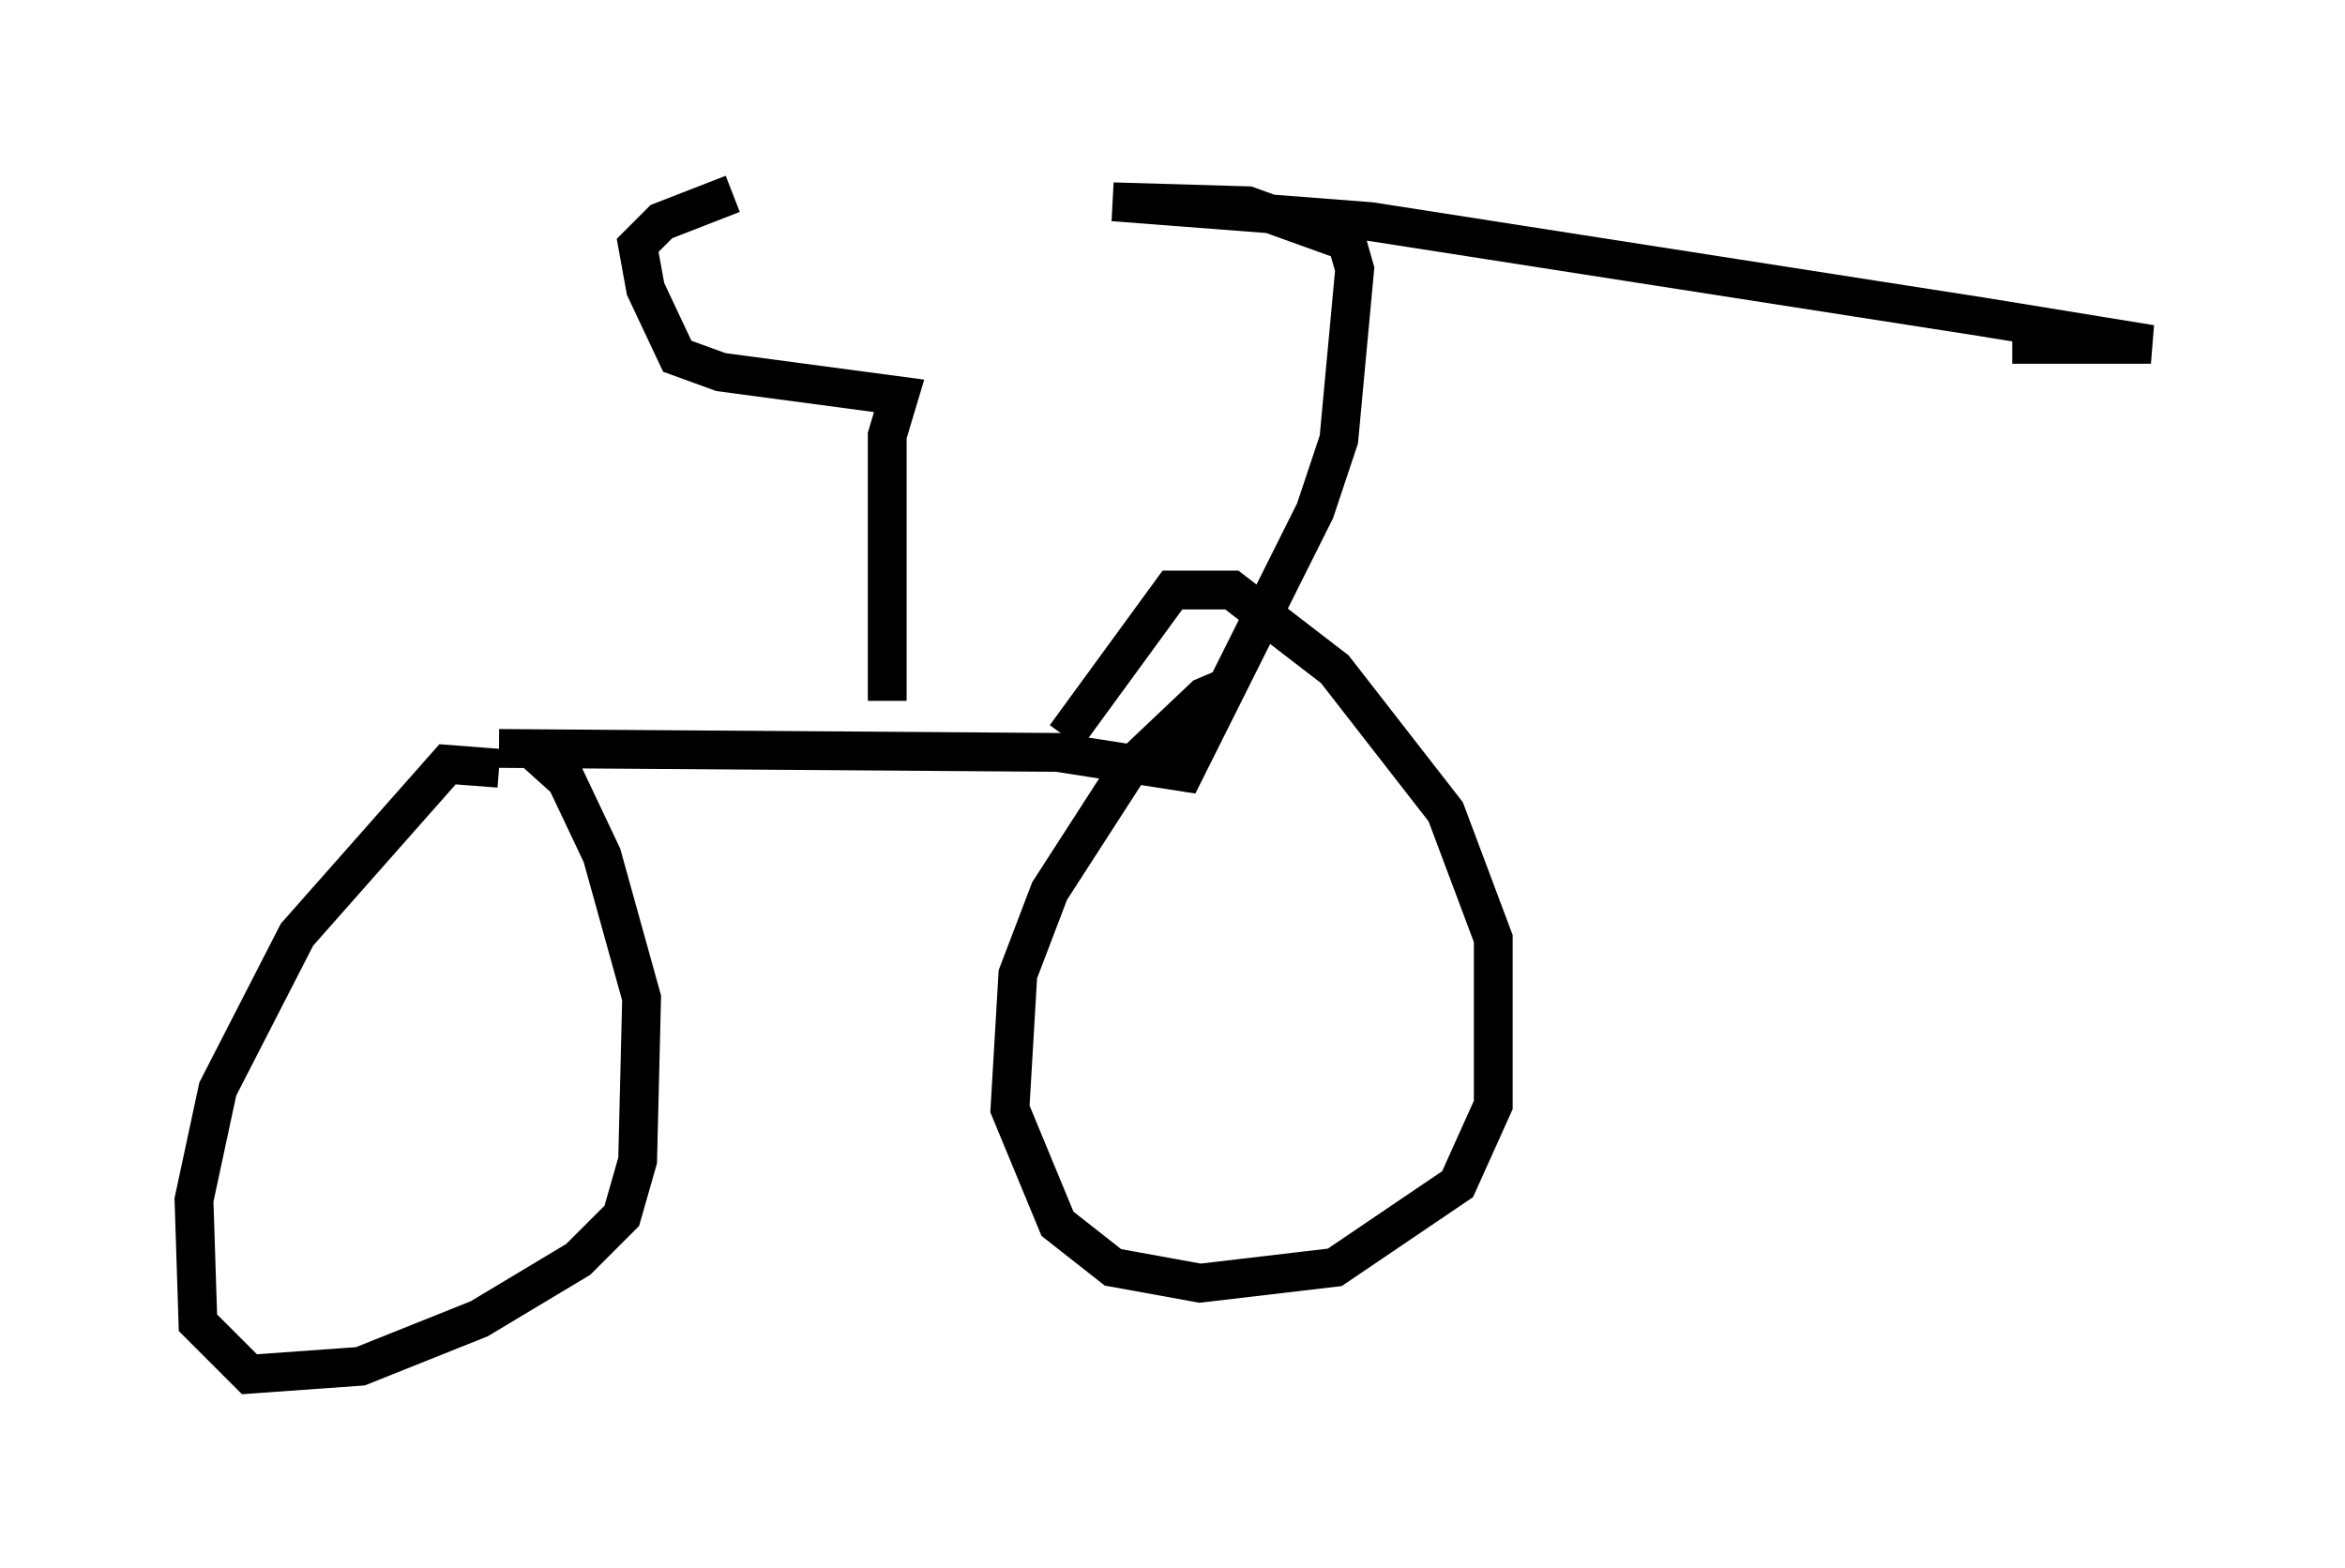 <?xml version="1.0" encoding="utf-8" ?>
<svg baseProfile="full" height="40.421" version="1.1" width="60.43" xmlns="http://www.w3.org/2000/svg" xmlns:ev="http://www.w3.org/2001/xml-events" xmlns:xlink="http://www.w3.org/1999/xlink"><defs /><rect fill="white" height="40.421" width="60.43" x="0" y="0" /><path d="M13.881, 21.027 m-1.021, -1.225 l-1.327, -0.102 -3.879, 4.39 l-2.042, 3.981 -0.613, 2.858 l0.102, 3.165 1.327, 1.327 l2.858, -0.204 3.063, -1.225 l2.552, -1.531 1.123, -1.123 l0.408, -1.429 0.102, -4.185 l-1.021, -3.675 -0.919, -1.94 l-1.021, -0.919 m18.171, -1.531 l-0.715, 0.306 -1.94, 1.838 l-2.042, 3.165 -0.817, 2.144 l-0.204, 3.471 1.225, 2.96 l1.429, 1.123 2.246, 0.408 l3.471, -0.408 3.165, -2.144 l0.919, -2.042 0.0, -4.288 l-1.225, -3.267 -2.858, -3.675 l-2.654, -2.042 -1.531, 0.0 l-2.756, 3.777 m-14.598, 0.306 l14.394, 0.102 3.267, 0.51 l3.369, -6.738 0.613, -1.838 l0.408, -4.39 -0.204, -0.715 l-2.552, -0.919 -3.471, -0.102 l6.635, 0.51 15.721, 2.45 l4.39, 0.715 -3.573, 0.0 m-28.992, 9.188 l0.0, -6.84 0.306, -1.021 l-4.594, -0.613 -1.123, -0.408 l-0.817, -1.735 -0.204, -1.123 l0.613, -0.613 1.838, -0.715 " fill="none" stroke="black" stroke-width="1" /></svg>
